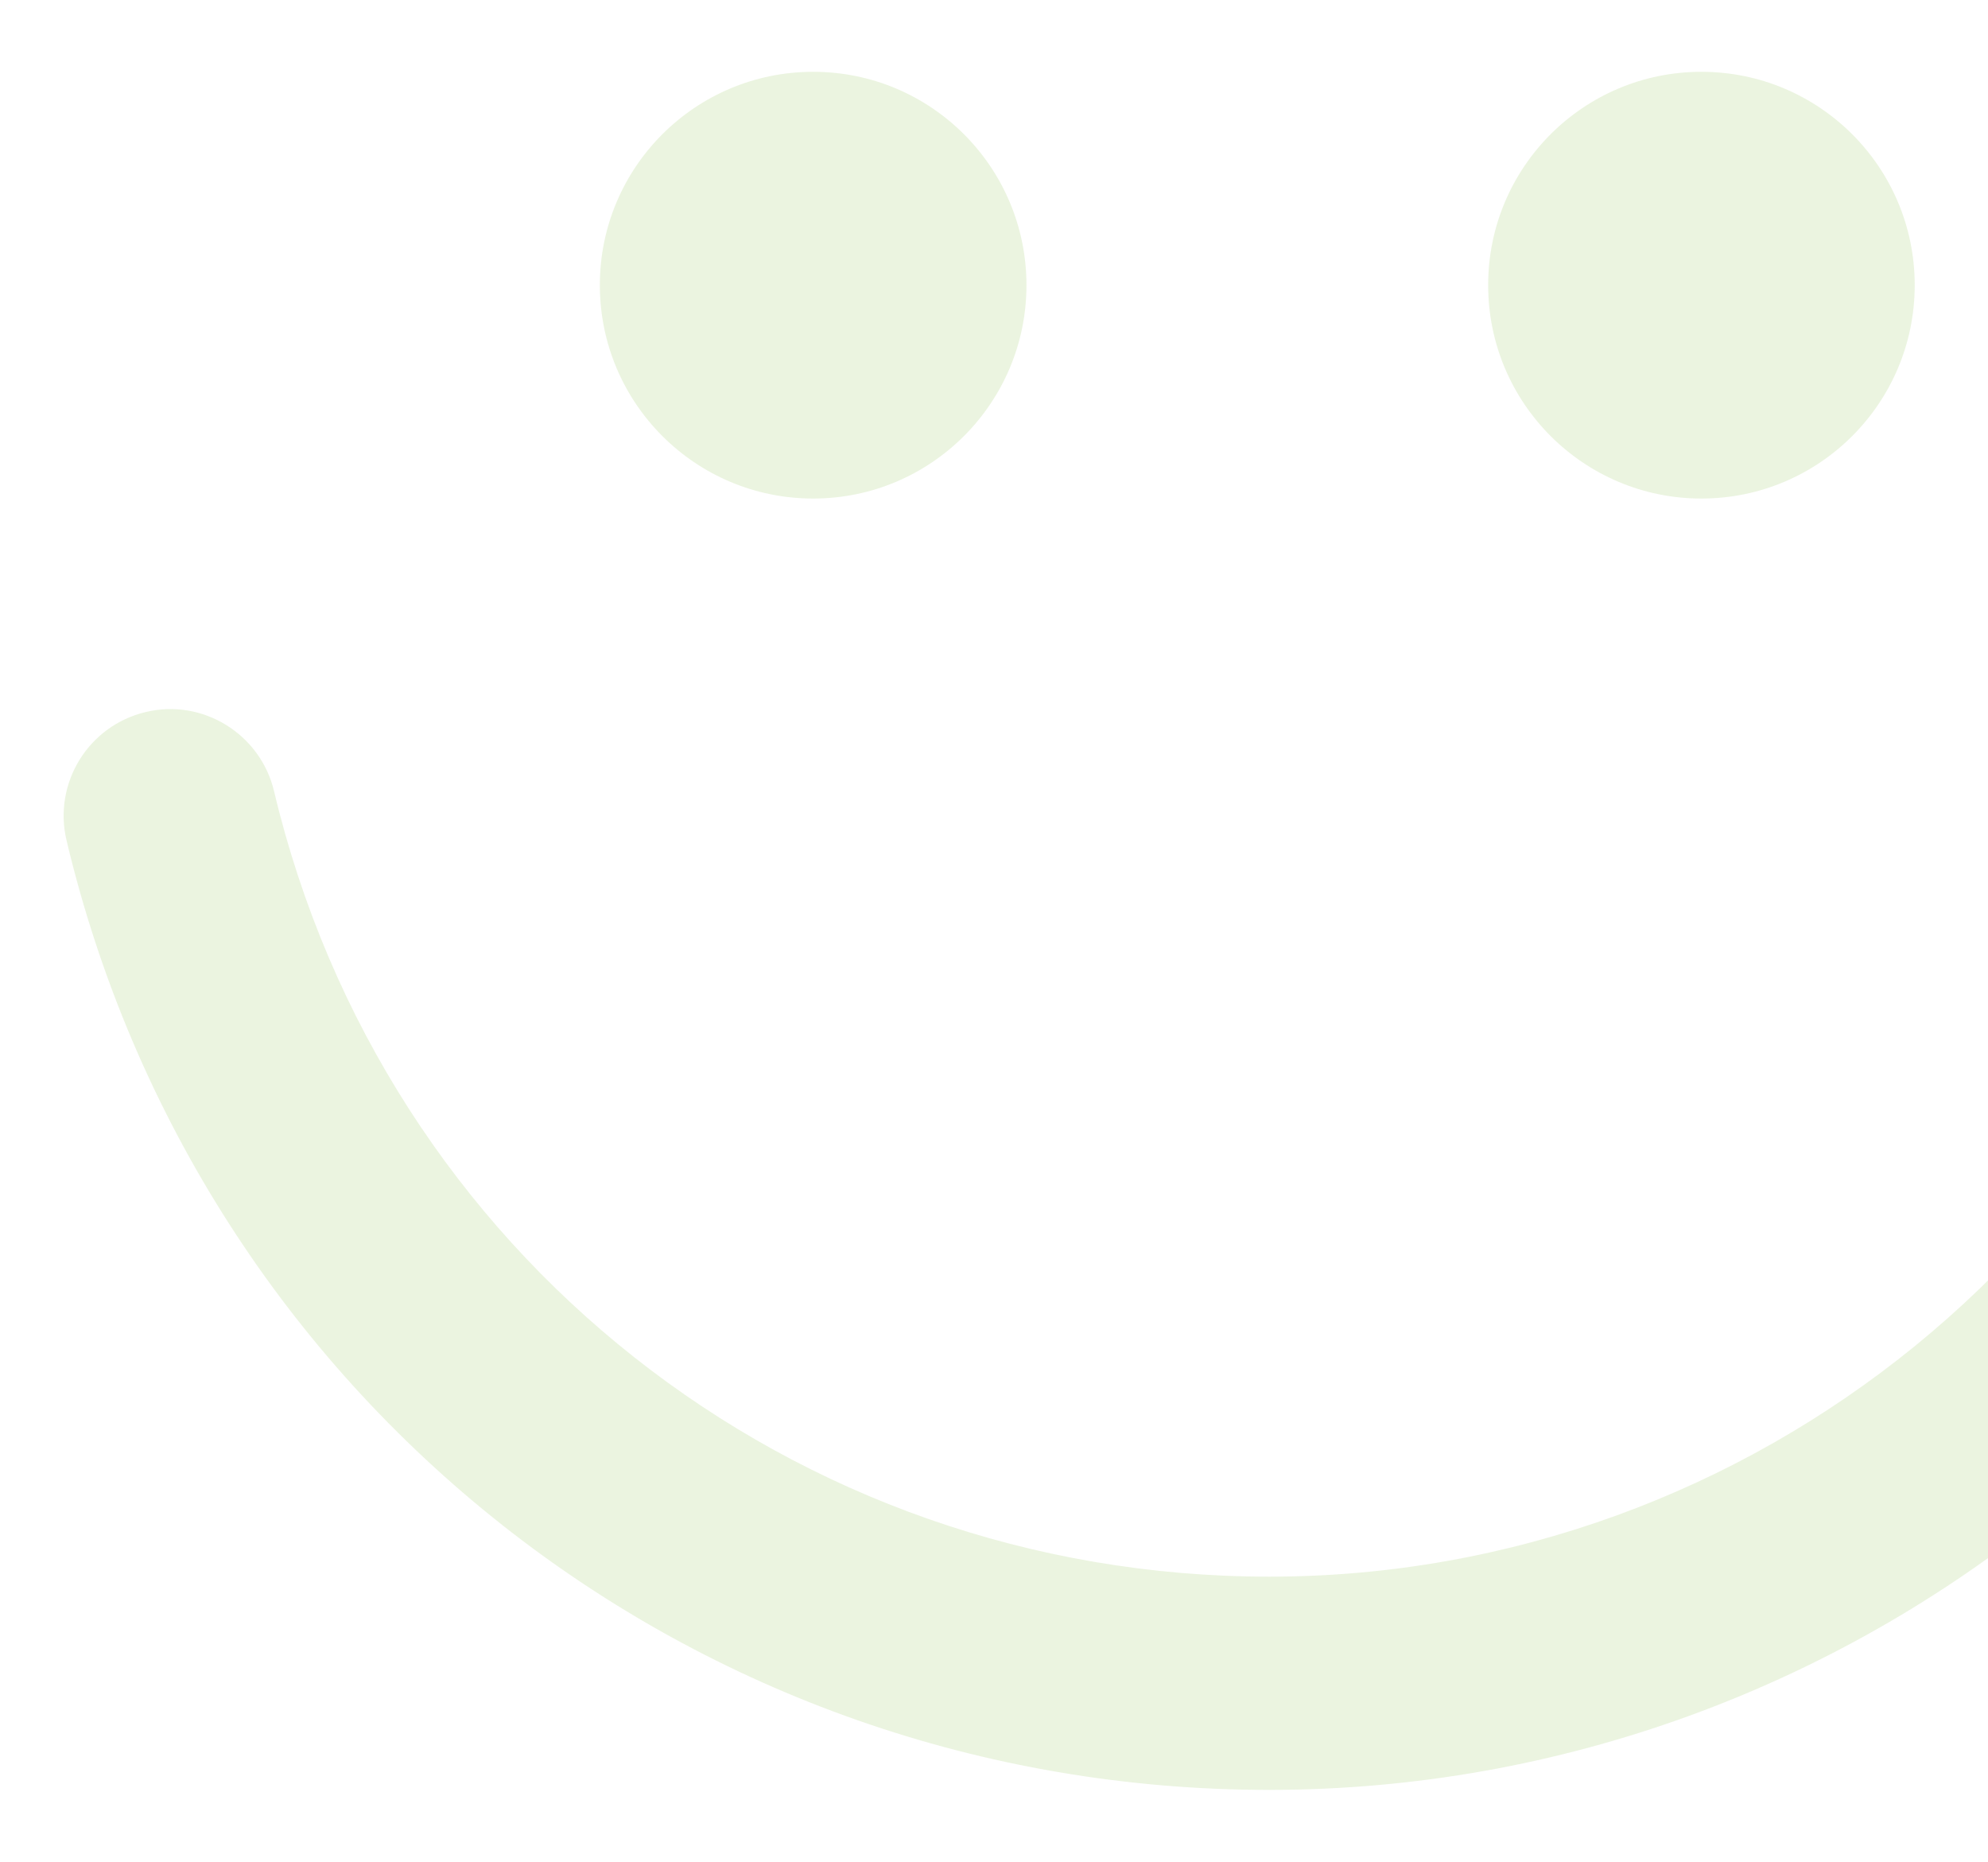 <?xml version="1.0" encoding="utf-8"?>
<!-- Generator: Adobe Illustrator 16.0.0, SVG Export Plug-In . SVG Version: 6.00 Build 0)  -->
<!DOCTYPE svg PUBLIC "-//W3C//DTD SVG 1.1//EN" "http://www.w3.org/Graphics/SVG/1.1/DTD/svg11.dtd">
<svg version="1.1" id="圖層_1" xmlns="http://www.w3.org/2000/svg" xmlns:xlink="http://www.w3.org/1999/xlink" x="0px" y="0px"
	 width="479.078px" height="448.535px" viewBox="0 0 479.078 448.535" enable-background="new 0 0 479.078 448.535"
	 xml:space="preserve">
<path opacity="0.2" fill="#9BCB68" enable-background="new    " d="M410.009,17.301c28.396,0,51.409,22.998,51.409,51.405
	c0,28.38-23.016,51.409-51.409,51.409c-28.386,0-51.386-23.029-51.386-51.409C358.623,40.297,381.623,17.301,410.009,17.301"/>
<path opacity="0.2" fill="#9BCB68" enable-background="new    " d="M195.96,17.301c28.391,0,51.401,22.998,51.401,51.405
	c0,28.38-23.013,51.409-51.401,51.409c-28.392,0-51.406-23.029-51.406-51.409C144.553,40.297,167.569,17.301,195.96,17.301"/>
<path opacity="0.2" fill="#9BCB68" enable-background="new    " d="M597.649,193.388c-28.206,137.81-150.927,237.848-291.8,237.848
	c-138.611,0-257.78-94.048-289.815-228.763c-3.271-13.791,5.257-27.63,19.059-30.916c13.685-3.338,27.637,5.227,30.941,19.023
	C92.521,302.033,191.132,379.86,305.85,379.86c116.578,0,218.126-82.745,241.461-196.767c2.852-13.917,16.548-22.806,30.331-20.028
	C591.539,165.905,600.491,179.485,597.649,193.388"/>
<path display="none" opacity="0.4" fill="#D85885" enable-background="new    " d="M1175.774,41.933
	c-163.25,0-295.596,132.354-295.596,295.606c0,163.263,132.346,295.593,295.596,295.593c163.268,0,295.635-132.344,295.635-295.593
	C1471.391,174.28,1339.042,41.933,1175.774,41.933 M1252.89,172.303c29.416,0,53.351,23.933,53.351,53.35
	c0,9.803-7.956,17.758-17.763,17.758c-9.803,0-17.757-7.955-17.757-17.758c0-9.835-8.003-17.839-17.831-17.839
	c-9.844,0-17.847,8.004-17.847,17.839c0,9.803-7.955,17.758-17.756,17.758c-9.796,0-17.75-7.955-17.75-17.758
	C1199.545,196.248,1223.475,172.303,1252.89,172.303 M1098.69,172.303c29.416,0,53.354,23.933,53.354,53.35
	c0,9.803-7.954,17.758-17.757,17.758c-9.804,0-17.758-7.955-17.758-17.758c0-9.835-8.003-17.839-17.839-17.839
	s-17.844,8.004-17.844,17.839c0,9.803-7.953,17.758-17.759,17.758c-9.798,0-17.756-7.955-17.756-17.758
	C1045.336,196.248,1069.272,172.303,1098.69,172.303 M1175.798,516.167c-104.205,0-188.663-84.457-188.663-188.653h377.32
	C1364.456,431.71,1279.972,516.167,1175.798,516.167"/>
<path display="none" opacity="0.4" fill="#EC6A5E" enable-background="new    " d="M1175.774,41.921
	c-163.253,0-295.596,132.371-295.596,295.626c0,163.236,132.354,295.597,295.596,295.597c163.261,0,295.635-132.367,295.635-295.597
	C1471.391,174.28,1339.035,41.921,1175.774,41.921 M1247.172,209.356c19.63,0,35.538,15.883,35.538,35.537
	c0,19.606-15.908,35.539-35.538,35.539s-35.538-15.933-35.538-35.539C1211.634,225.239,1227.542,209.356,1247.172,209.356
	 M1099.193,209.356c19.63,0,35.538,15.883,35.538,35.537c0,19.606-15.908,35.539-35.539,35.539
	c-19.62,0-35.534-15.933-35.534-35.539C1063.658,225.239,1079.572,209.356,1099.193,209.356 M1329.768,451.869
	c-6.563,7.279-17.808,7.836-25.092,1.268c-35.243-31.834-80.83-49.393-128.366-49.393c-47.675,0-93.357,17.646-128.668,49.658
	c-3.396,3.084-7.669,4.605-11.923,4.605c-4.826,0-9.633-1.967-13.146-5.816c-6.601-7.266-6.035-18.514,1.229-25.092
	c41.845-37.938,96.011-58.865,152.518-58.865c56.349,0,110.397,20.809,152.179,58.539
	C1335.765,433.365,1336.319,444.585,1329.768,451.869"/>
</svg>
